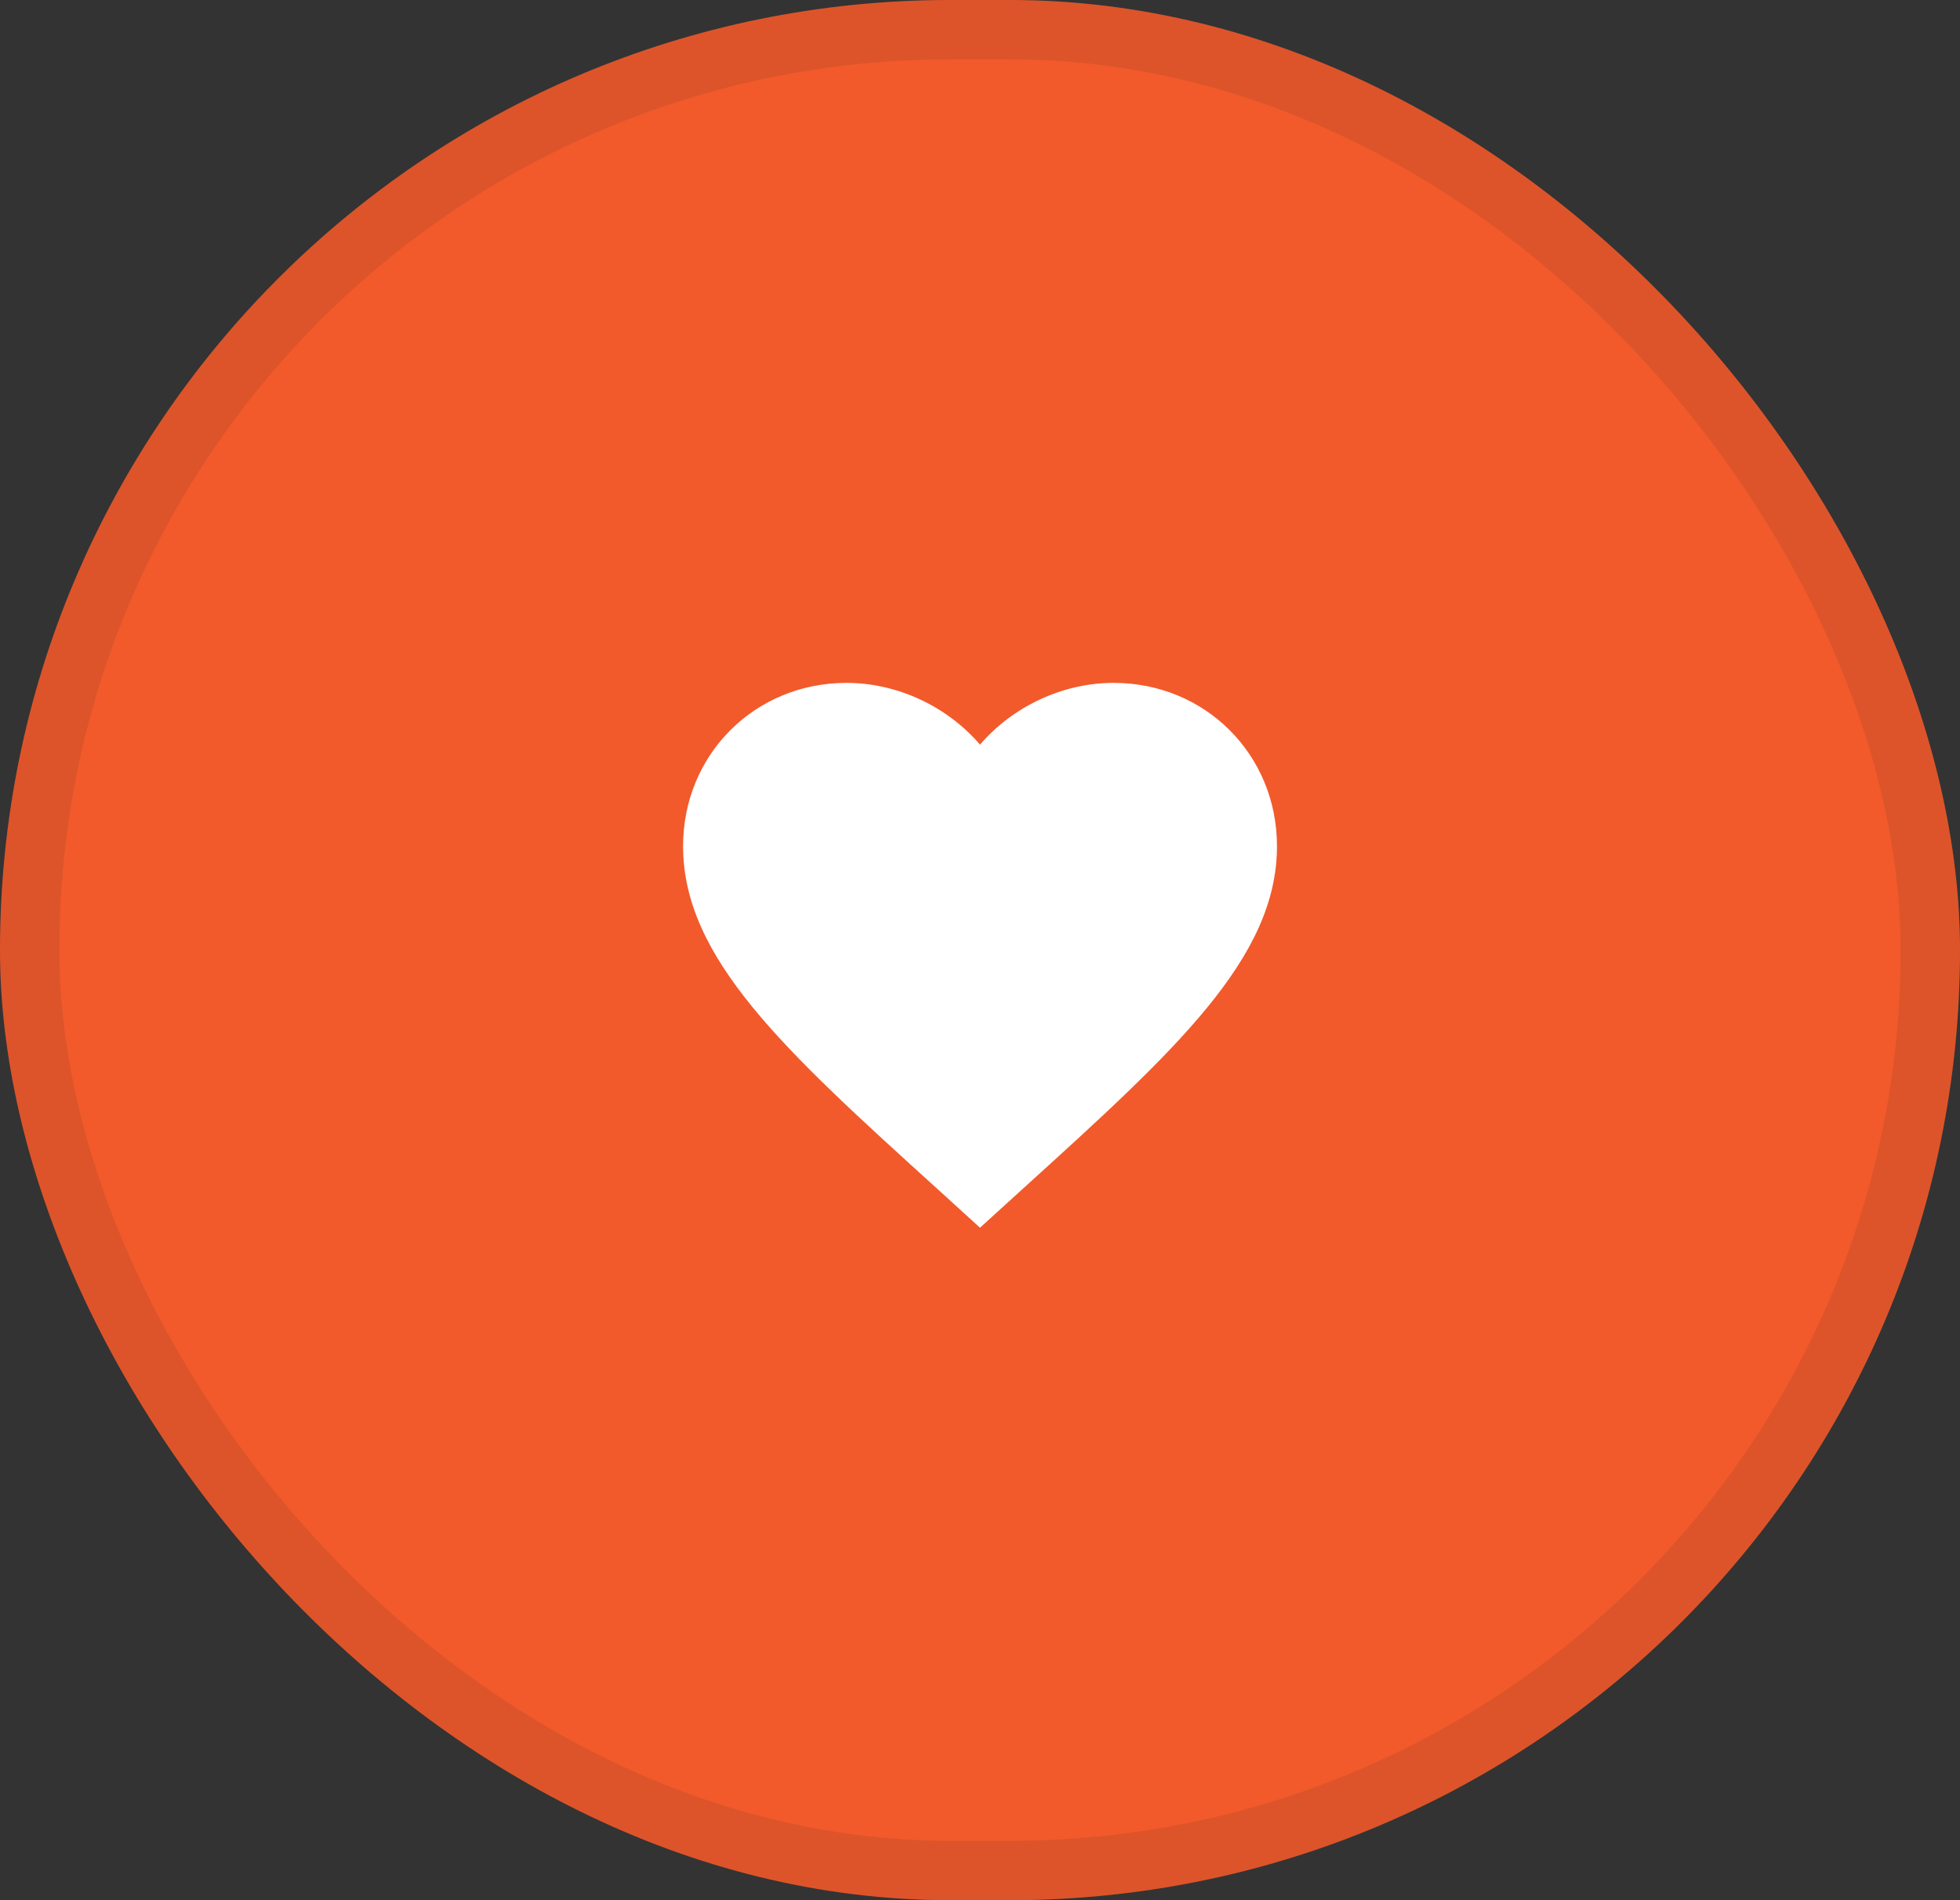 <svg width="33" height="32" viewBox="0 0 33 32" fill="none" xmlns="http://www.w3.org/2000/svg">
<rect x="0" y="0" width="33" height="32" fill="#333333" stroke="none"/>
<rect width="33" height="32" rx="16" fill="#F25A2B"/>
<path d="M16.5 20.675L15.775 20.015C13.2 17.68 11.501 16.135 11.501 14.25C11.501 12.705 12.71 11.5 14.251 11.5C15.12 11.5 15.956 11.905 16.5 12.54C17.046 11.905 17.881 11.5 18.75 11.5C20.291 11.5 21.5 12.705 21.5 14.25C21.5 16.135 19.8 17.68 17.226 20.015L16.5 20.675Z" fill="white"/>
<rect x="0.5" y="0.5" width="32" height="31" rx="15.5" stroke="#242424" stroke-opacity="0.1"/>
</svg>

